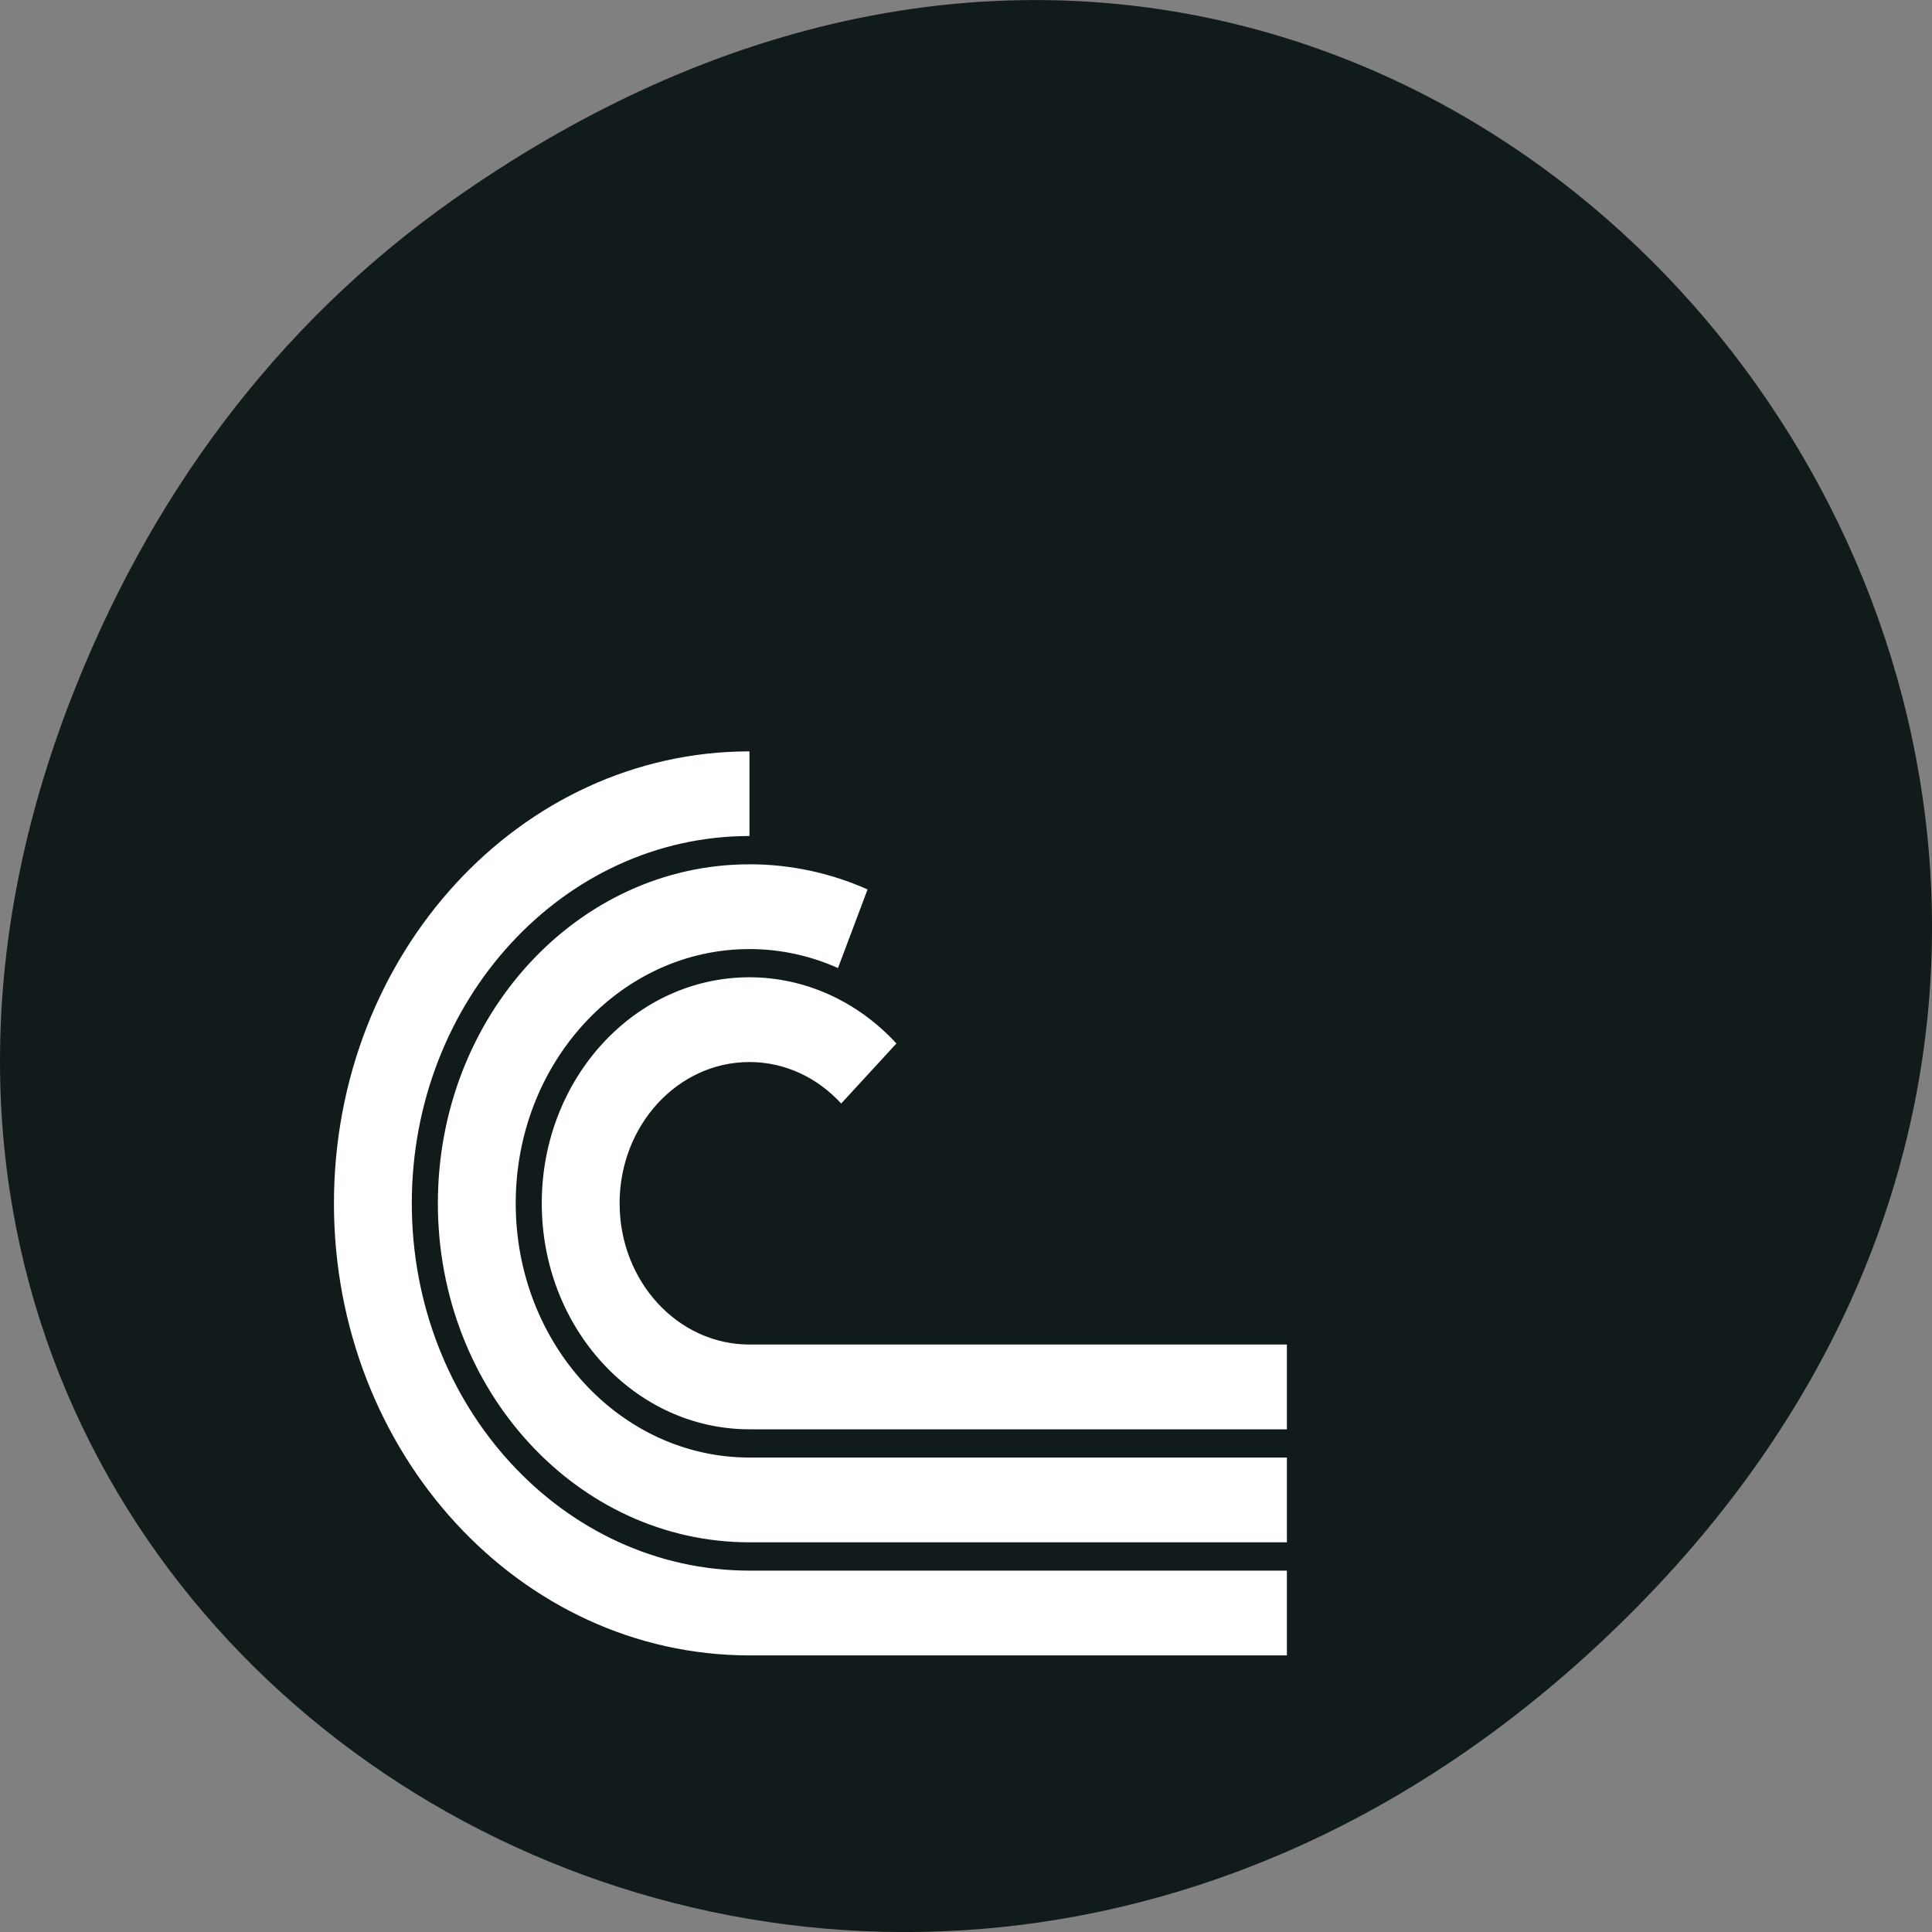 <svg xmlns="http://www.w3.org/2000/svg" viewBox="0 0 256 256"><rect x="0" y="0" width="256" height="256" fill="#808080" stroke="none"/><defs><clipPath><path d="m 27.707 56.824 h 82.29 v 139.69 h -82.29"/></clipPath><clipPath><path d="m 74 56.824 h 129 v 139.69 h -129"/></clipPath><clipPath><path d="m 148 97 h 77.63 v 24 h -77.62"/></clipPath><clipPath><path d="m 171 132 h 54.625 v 24 h -54.625"/></clipPath></defs><g transform="translate(0 -796.36)" color="#000"><path d="m 60.17 822.74 c 130.93 -92.05 263.6 77.948 156.91 186.39 -100.51 102.17 -256.68 7.449 -207.86 -119.69 10.185 -26.526 26.914 -49.802 50.948 -66.7 z" fill="#121b1b"/><path d="m 99.31 895.92 c -30.414 0 -55.06 26.814 -55.06 59.894 0 33.08 24.648 59.894 55.06 59.894 h 71.21 v -11.232 h -71.21 c -24.711 0 -44.744 -21.787 -44.744 -48.665 0 -26.877 20.03 -48.675 44.744 -48.675 v -11.22 m 0 14.971 c -22.811 0 -41.29 20.12 -41.29 44.923 0 24.808 18.483 44.914 41.29 44.914 h 71.21 v -11.232 h -71.21 c -17.11 0 -30.975 -15.07 -30.975 -33.682 0 -18.607 13.866 -33.694 30.975 -33.694 4.157 0 8.106 0.901 11.728 2.514 l 3.92 -10.415 c -4.969 -2.214 -10.278 -3.332 -15.649 -3.332 m 0 14.971 c -15.207 0 -27.524 13.413 -27.524 29.952 0 16.539 12.318 29.943 27.524 29.943 h 71.21 v -11.232 h -71.21 c -9.504 0 -17.208 -8.374 -17.208 -18.71 0 -10.338 7.703 -18.723 17.208 -18.723 4.752 0 9.04 2.109 12.154 5.497 l 7.316 -7.956 c -5.164 -5.618 -12.169 -8.771 -19.472 -8.771" fill="#fff"/></g></svg>